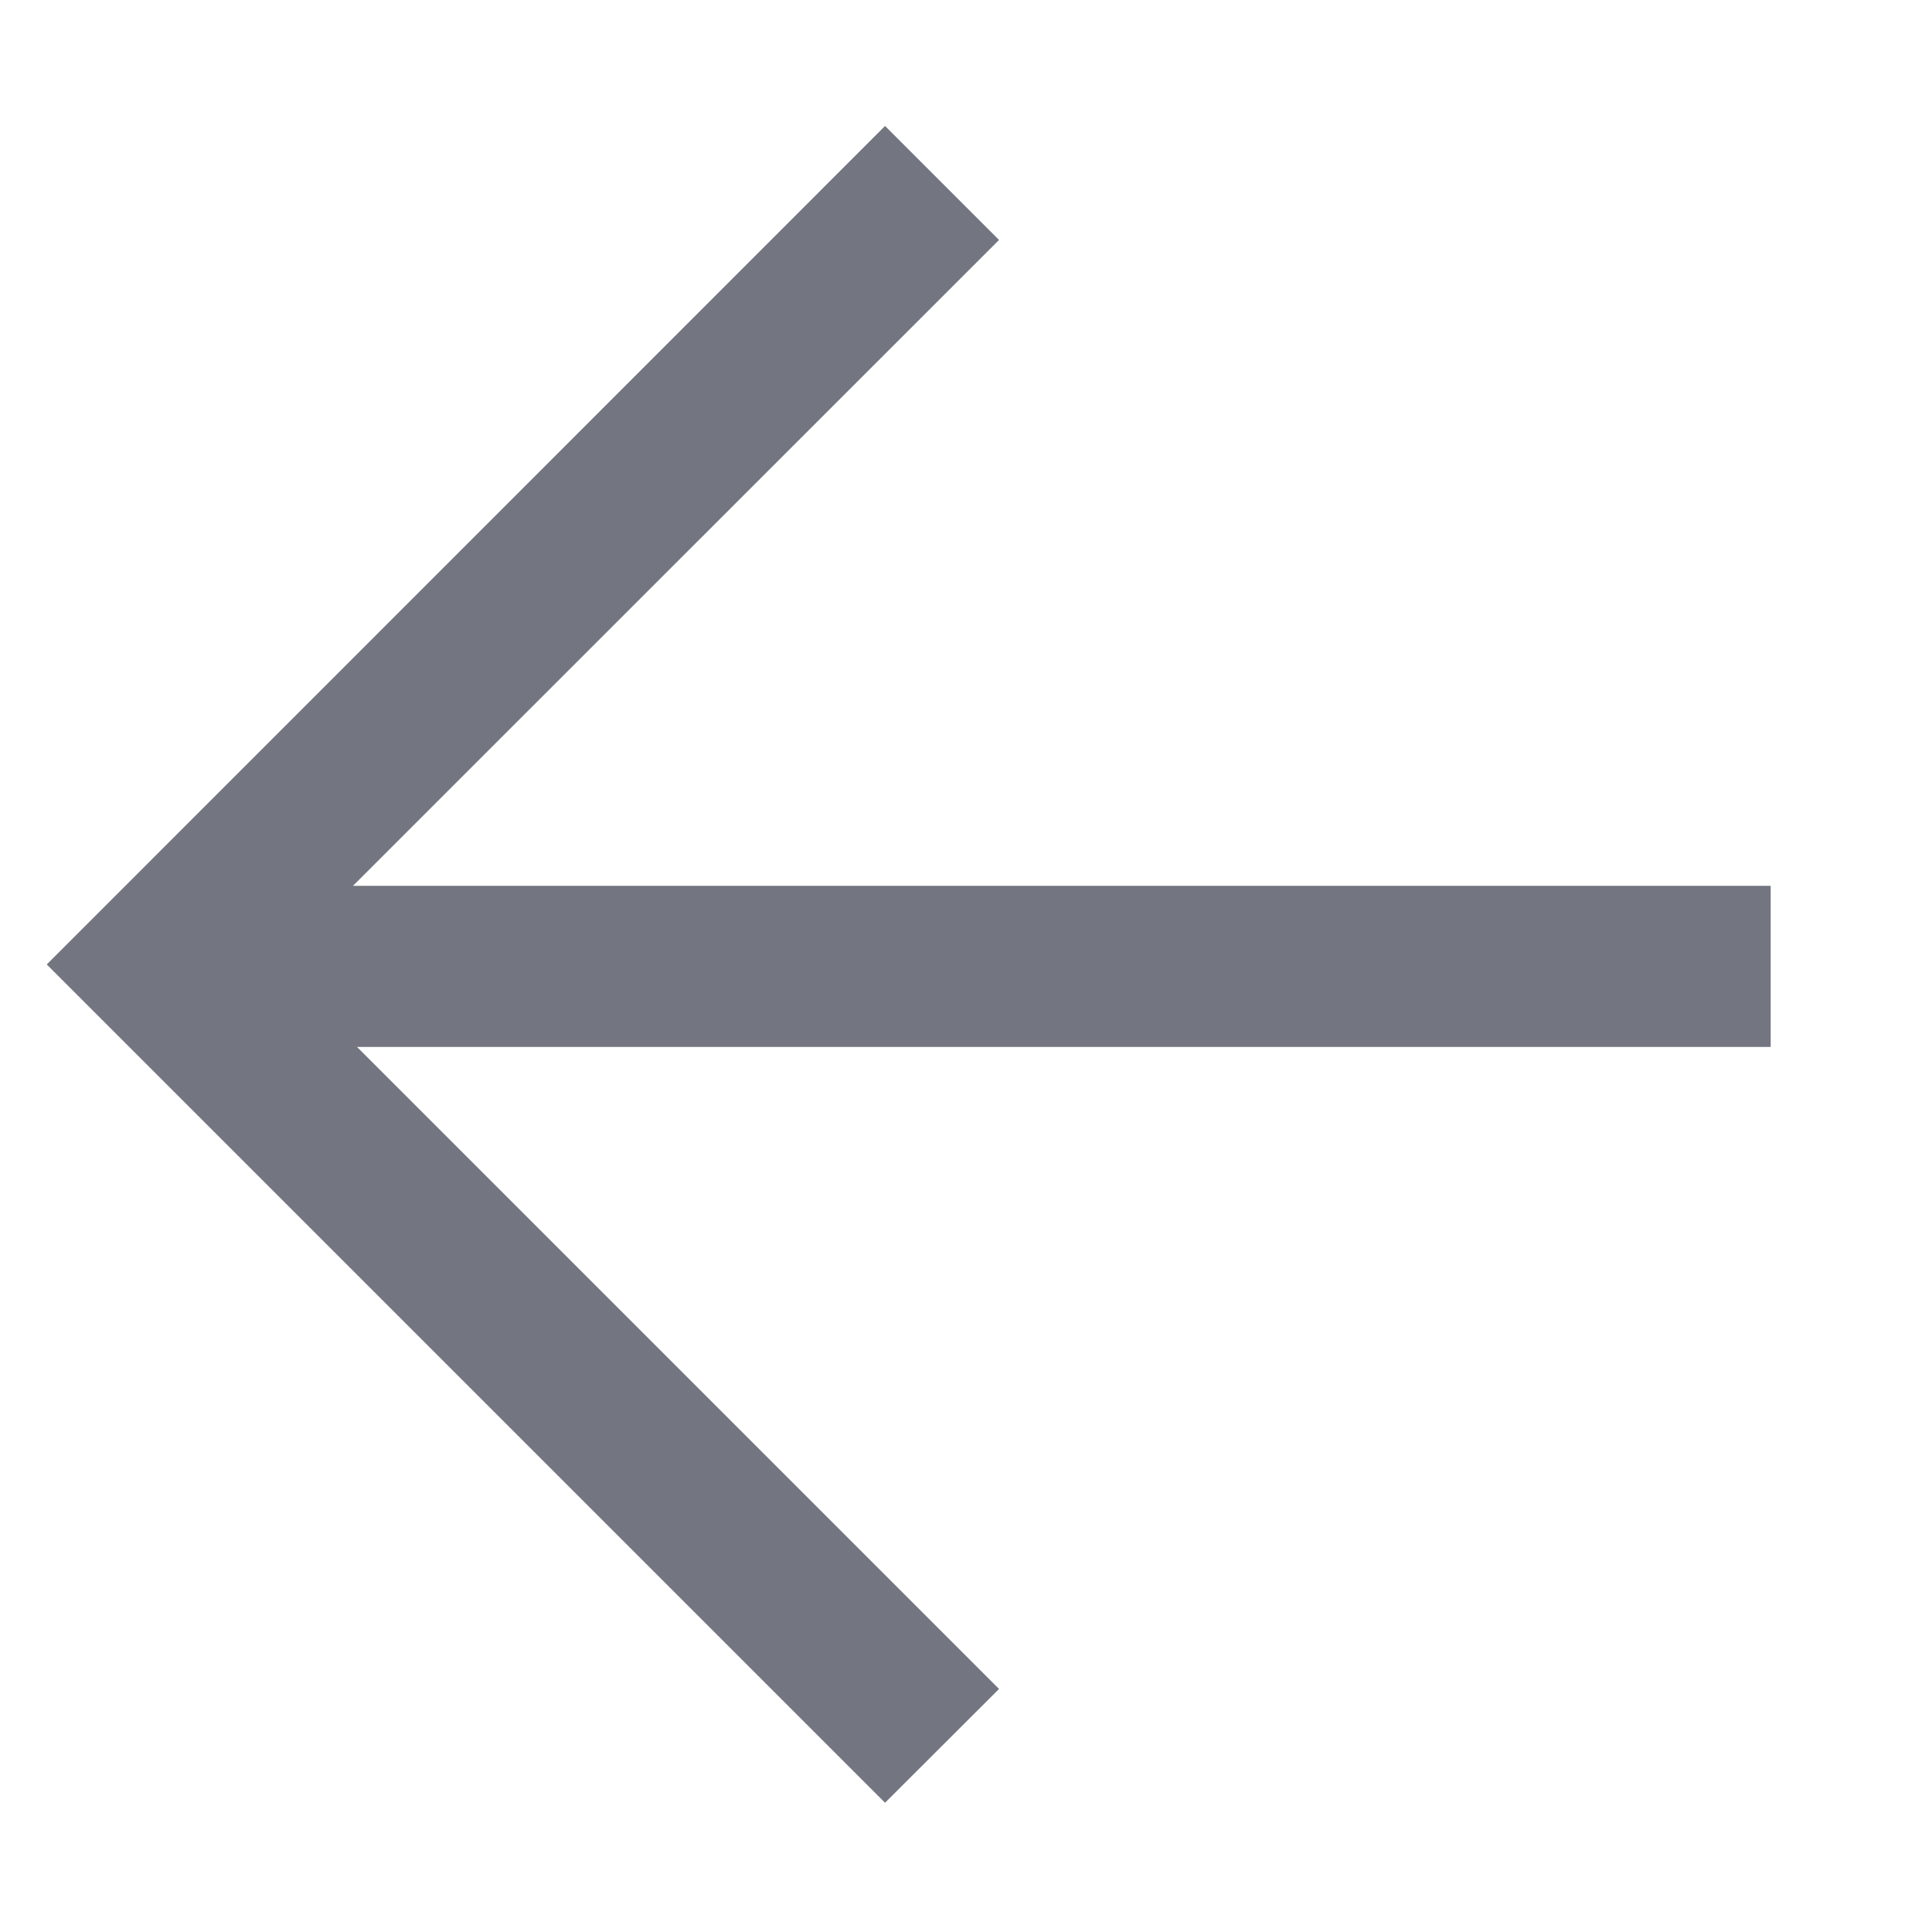 <svg width="10" height="10" viewBox="0 0 10 10" fill="none" xmlns="http://www.w3.org/2000/svg">
<path fill-rule="evenodd" clip-rule="evenodd" d="M4.581 9.331L0.242 4.992L4.581 0.652L5.171 1.242L1.827 4.585H9.165V5.419H1.848L5.171 8.742L4.581 9.331Z" fill="#737680"/>
</svg>
